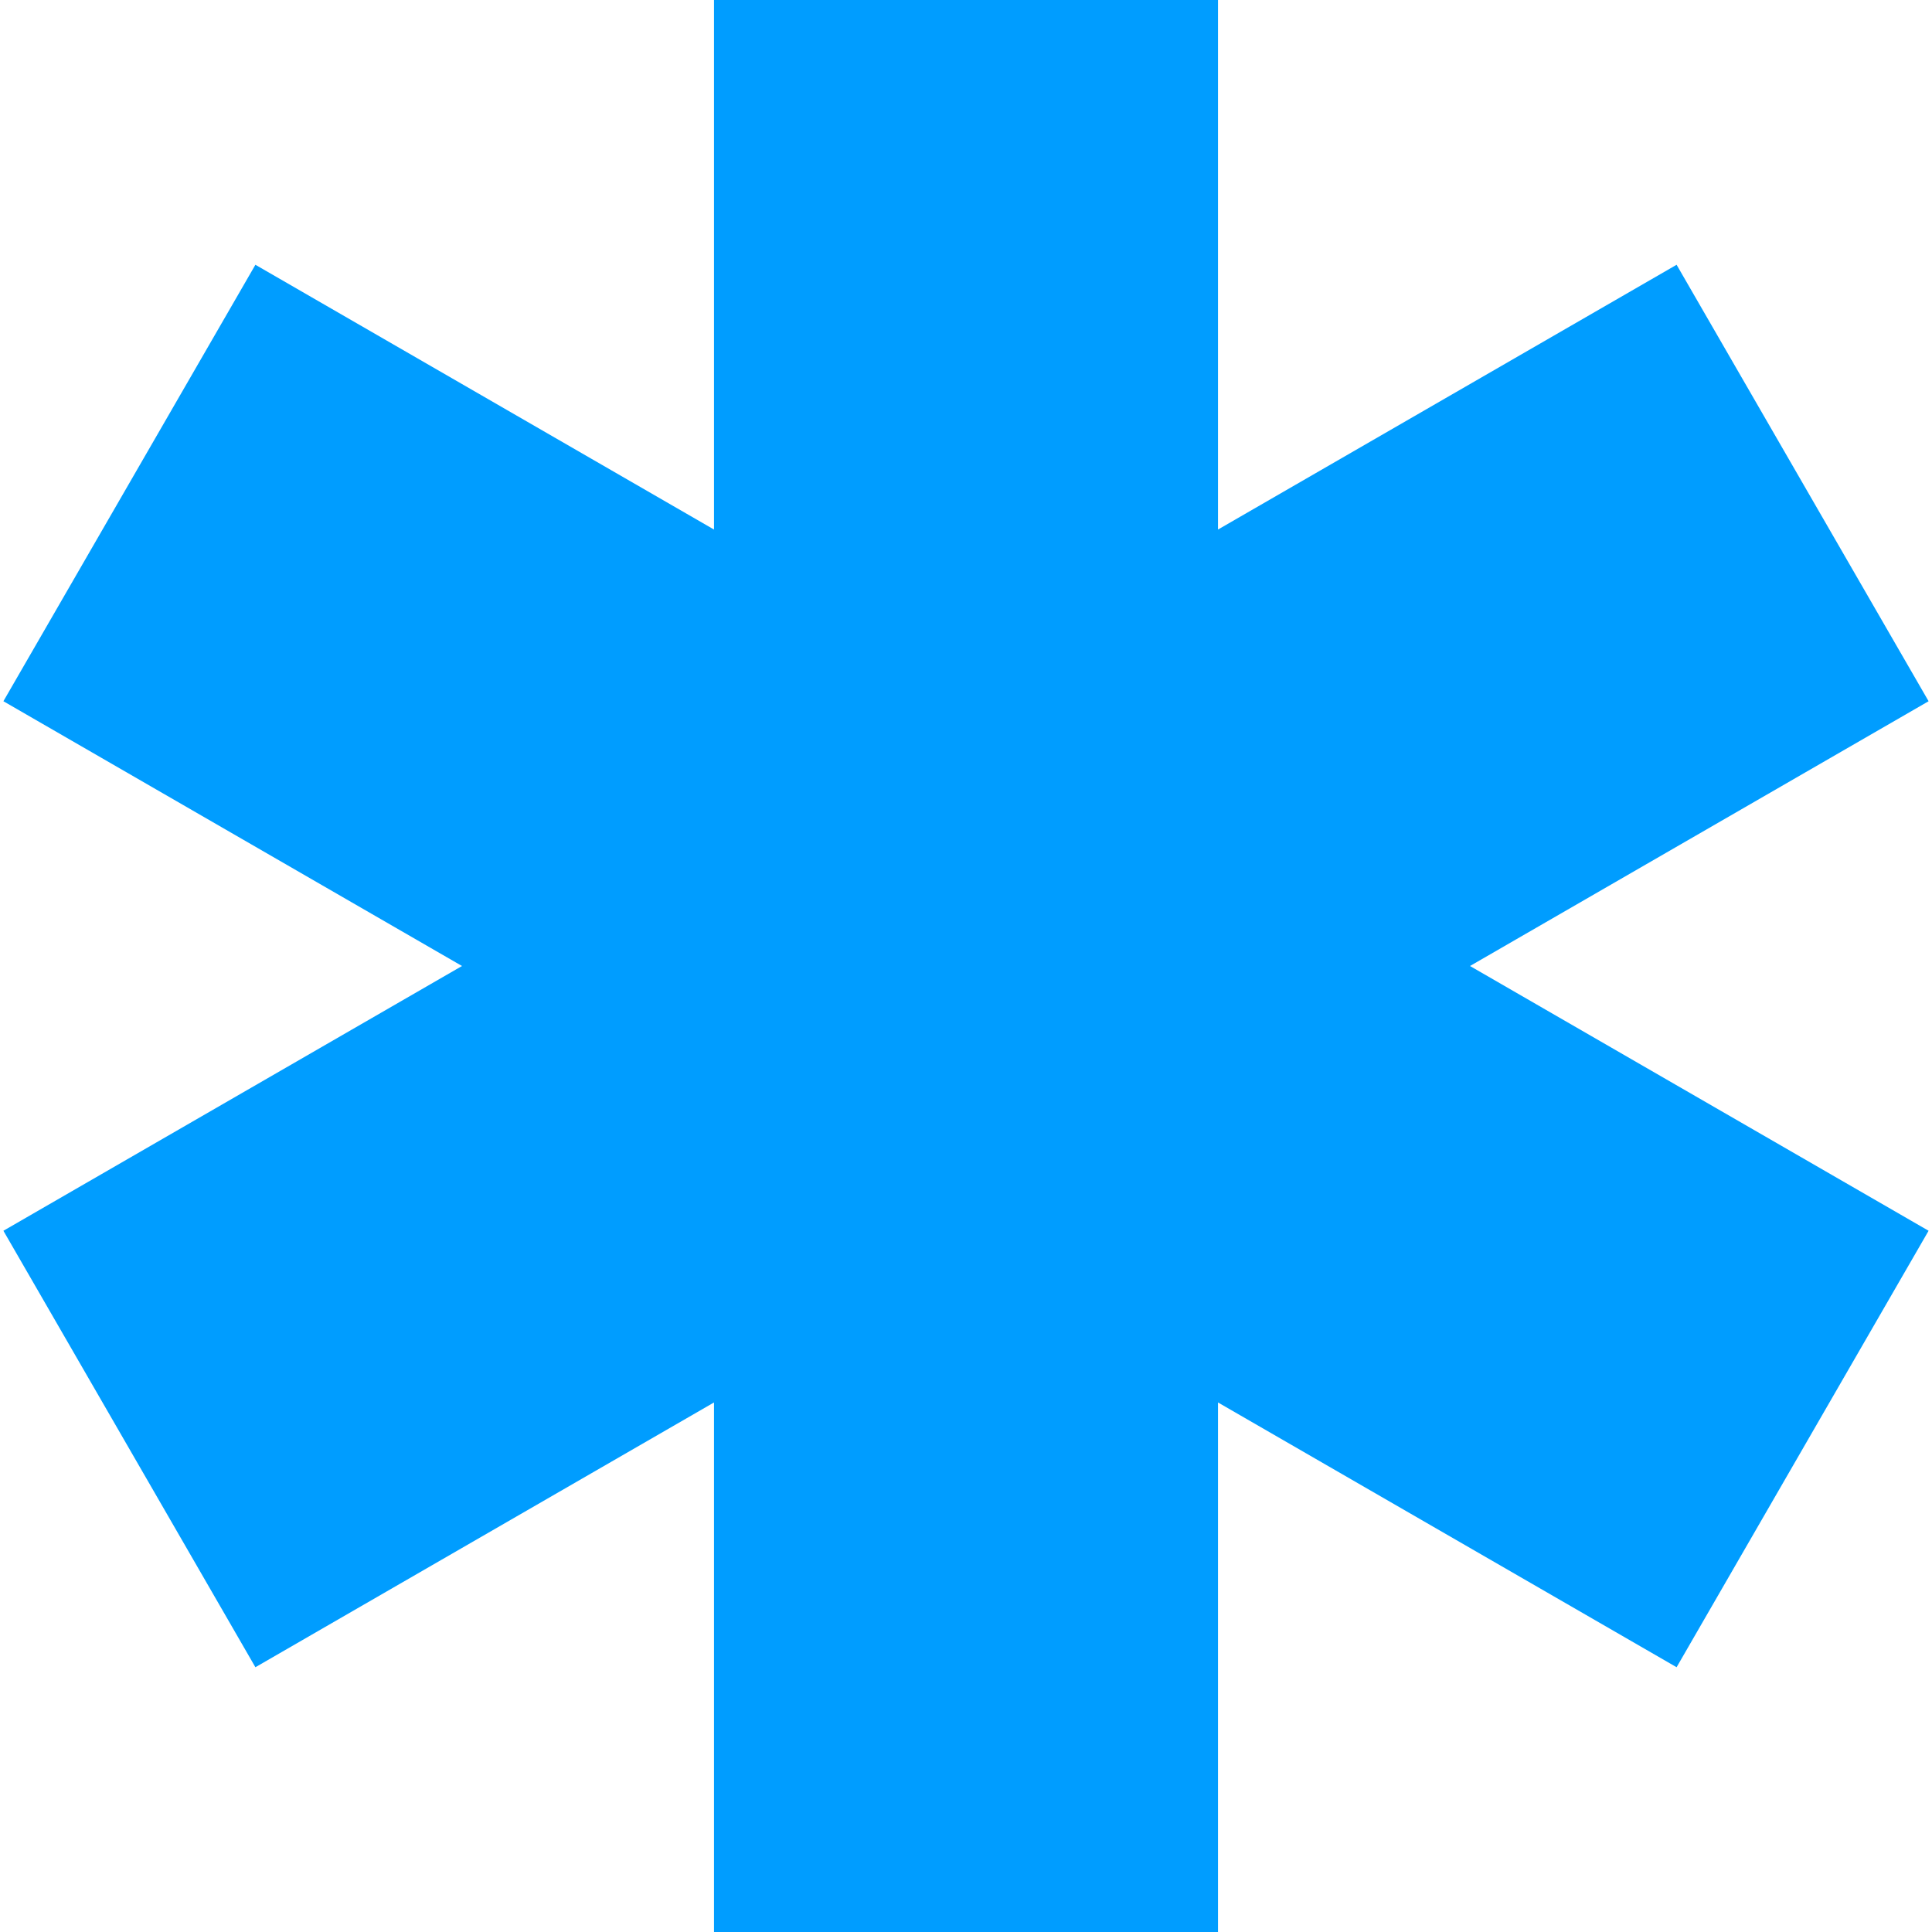 <?xml version="1.0" encoding="UTF-8" standalone="no"?>
<!-- Generator: Adobe Illustrator 19.0.0, SVG Export Plug-In . SVG Version: 6.00 Build 0)  -->

<svg
   xmlns:dc="http://purl.org/dc/elements/1.1/"
   xmlns:cc="http://creativecommons.org/ns#"
   xmlns:rdf="http://www.w3.org/1999/02/22-rdf-syntax-ns#"
   xmlns:svg="http://www.w3.org/2000/svg"
   xmlns="http://www.w3.org/2000/svg"
   xmlns:sodipodi="http://sodipodi.sourceforge.net/DTD/sodipodi-0.dtd"
   xmlns:inkscape="http://www.inkscape.org/namespaces/inkscape"
   version="1.1"
   id="Capa_1"
   x="0px"
   y="0px"
   viewBox="0 0 460 460"
   style="enable-background:new 0 0 460 460;"
   xml:space="preserve"
   sodipodi:docname="msa.svg"
   inkscape:version="0.92.5 (2060ec1f9f, 2020-04-08)"><defs
   id="defs41" /><sodipodi:namedview
   pagecolor="#ffffff"
   bordercolor="#666666"
   borderopacity="1"
   objecttolerance="10"
   gridtolerance="10"
   guidetolerance="10"
   inkscape:pageopacity="0"
   inkscape:pageshadow="2"
   inkscape:window-width="1920"
   inkscape:window-height="1020"
   id="namedview39"
   showgrid="false"
   inkscape:zoom="0.51304348"
   inkscape:cx="230"
   inkscape:cy="230"
   inkscape:window-x="900"
   inkscape:window-y="28"
   inkscape:window-maximized="1"
   inkscape:current-layer="Capa_1" />
<g
   id="g6"
   style="fill:#009dff;fill-opacity:1">
	<polygon
   style="fill:#009dff;fill-opacity:1"
   points="459.19,166.96 399.19,63.04 290,126.08 290,0 230,0 230,460 290,460 290,333.92    399.19,396.96 459.19,293.04 350,230  "
   id="polygon2" />
	<polygon
   style="fill:#009dff;fill-opacity:1"
   points="170,0 170,126.08 60.81,63.04 0.81,166.96 110,230 0.81,293.04 60.81,396.96 170,333.92    170,460 230,460 230,0  "
   id="polygon4" />
</g>
<g
   id="g8">
</g>
<g
   id="g10">
</g>
<g
   id="g12">
</g>
<g
   id="g14">
</g>
<g
   id="g16">
</g>
<g
   id="g18">
</g>
<g
   id="g20">
</g>
<g
   id="g22">
</g>
<g
   id="g24">
</g>
<g
   id="g26">
</g>
<g
   id="g28">
</g>
<g
   id="g30">
</g>
<g
   id="g32">
</g>
<g
   id="g34">
</g>
<g
   id="g36">
</g>
</svg>